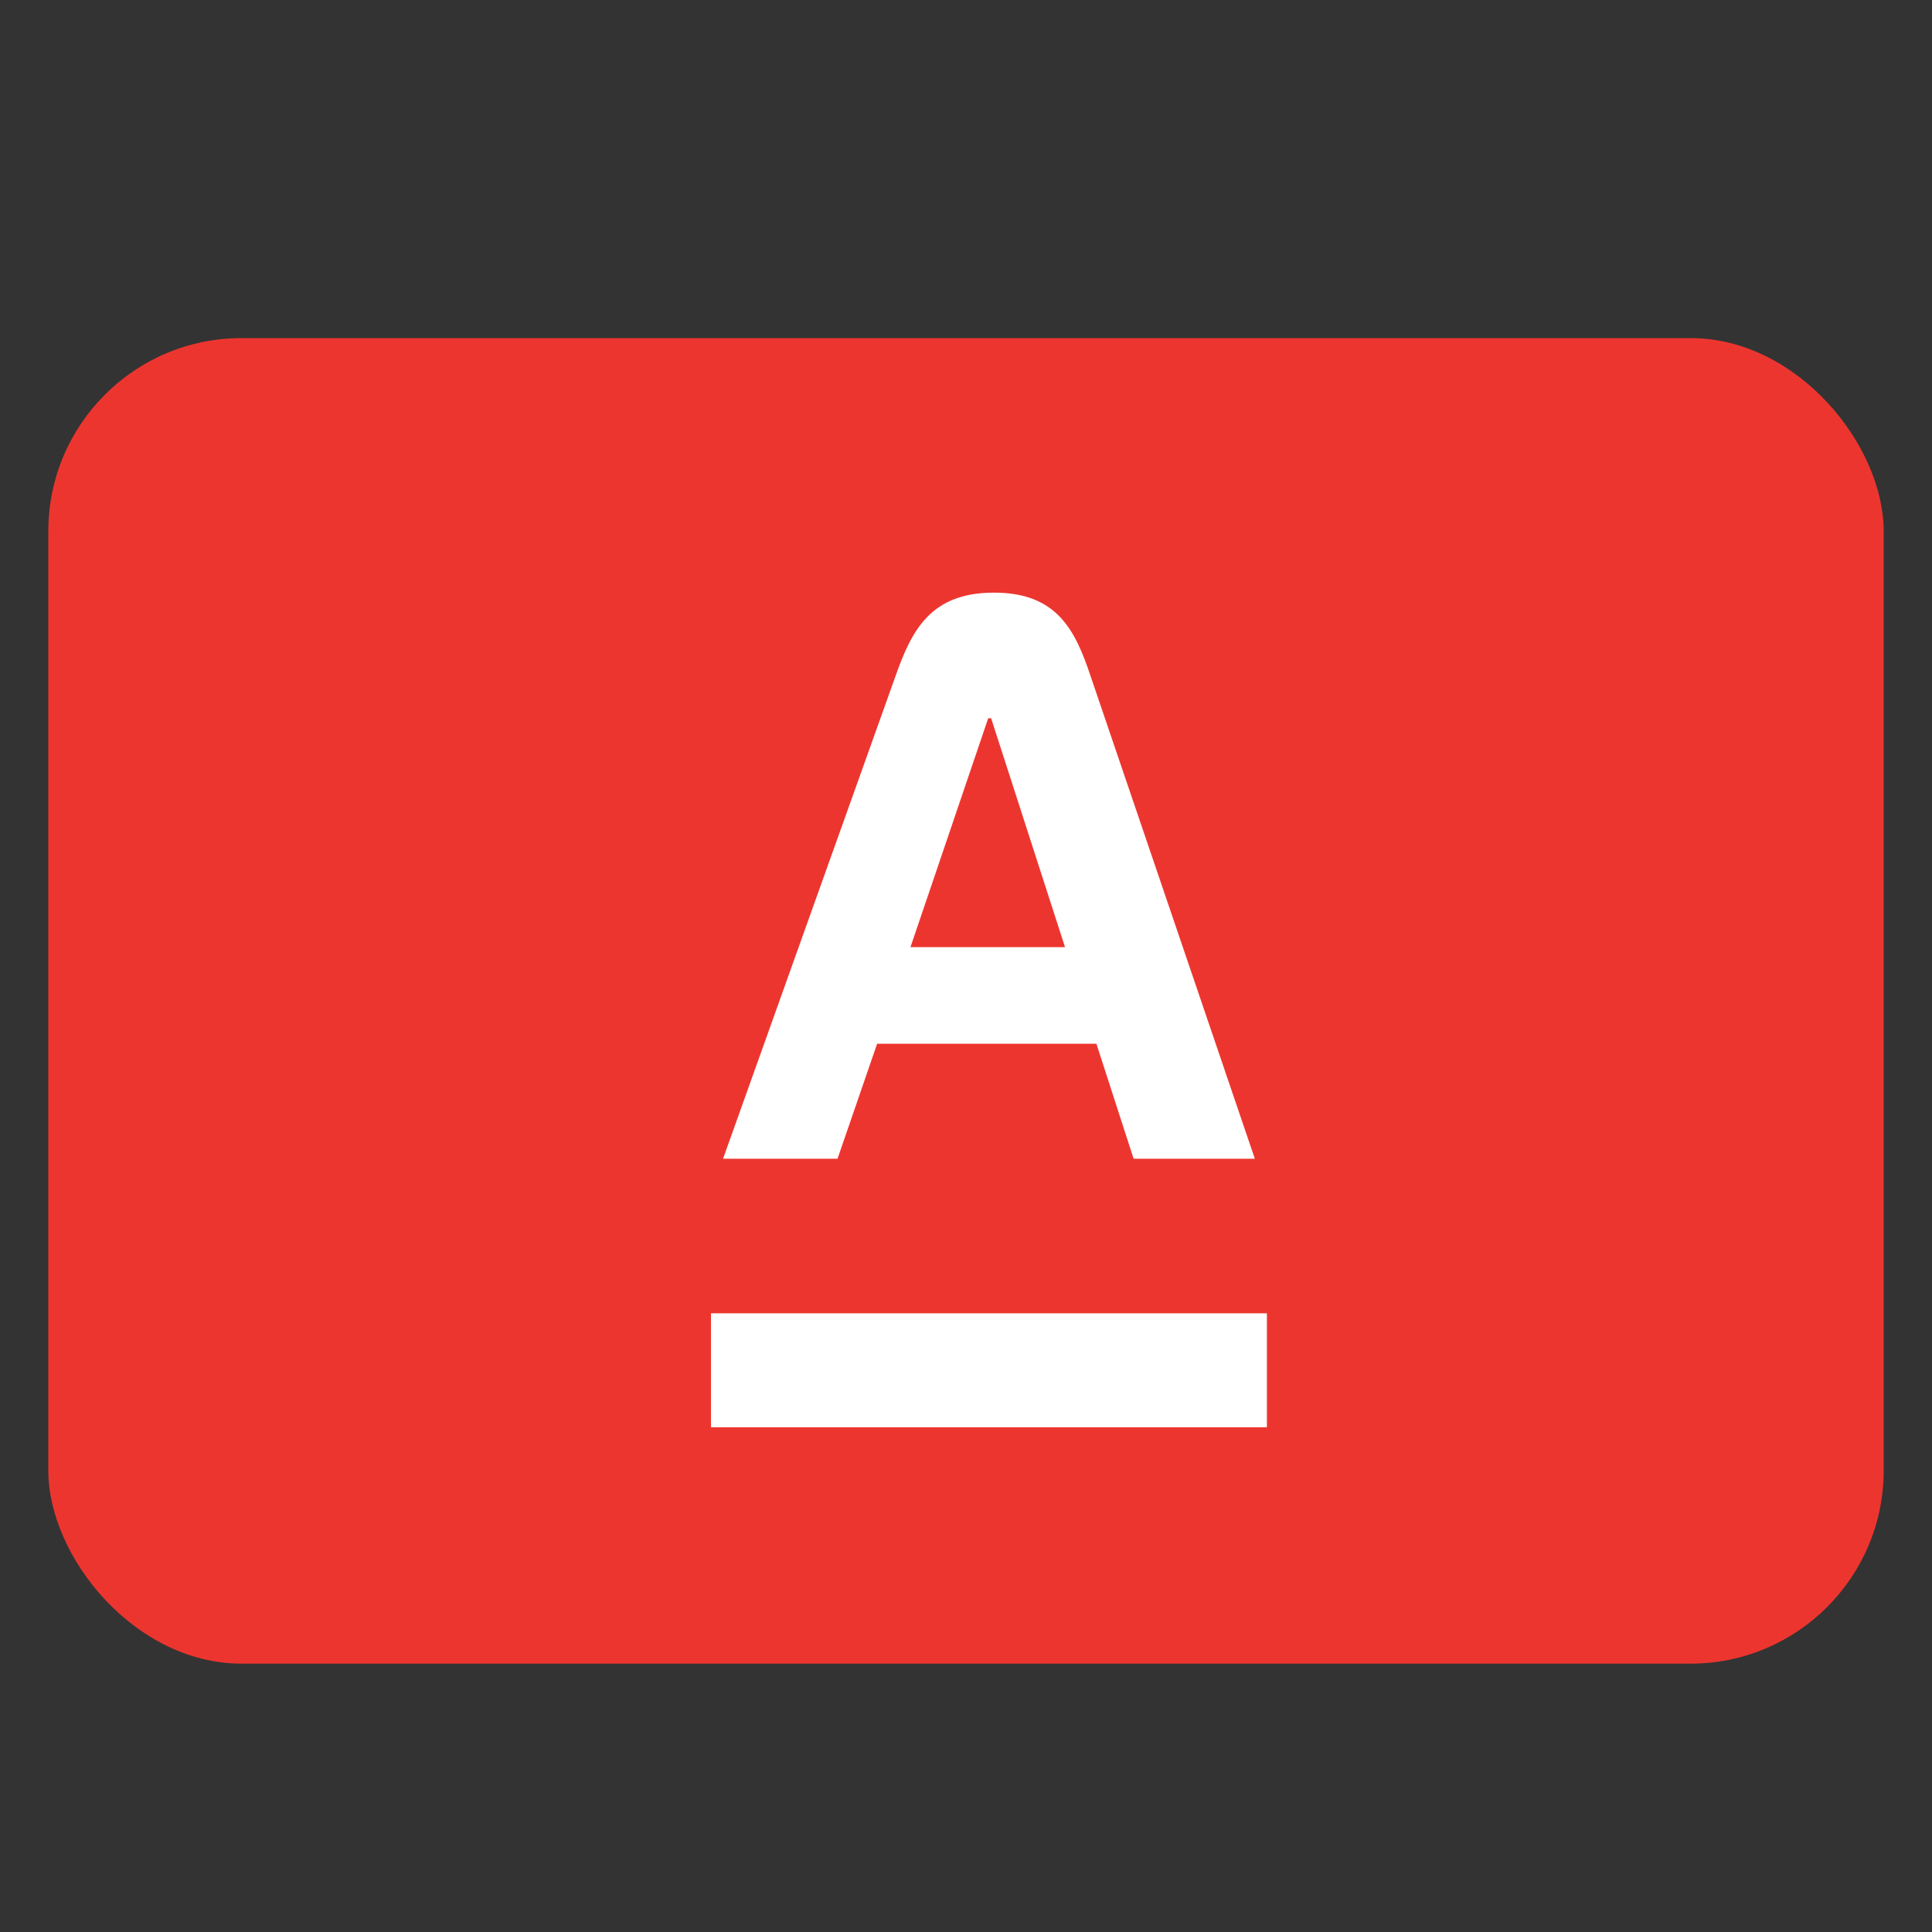 <svg xmlns="http://www.w3.org/2000/svg" fill="none" viewBox="0 0 40 40" focusable="false"><rect x="0" y="0" width="40" height="40" fill="#333333" stroke="none"/><rect width="38" height="27.444" x="1" y="7" fill="#ed352f" rx="4"/><path fill="#fff" fill-rule="evenodd" d="M20.58 12.27c1.3 0 1.68.77 2 1.73l3.4 9.99h-2.51l-.77-2.38h-4.54l-.82 2.38h-2.37L18.54 14c.34-.97.74-1.73 2.04-1.73m-.12 2.6-1.61 4.74h3.2l-1.53-4.74zm5.77 14.68H14.72v-2.36h11.51z"/></svg>